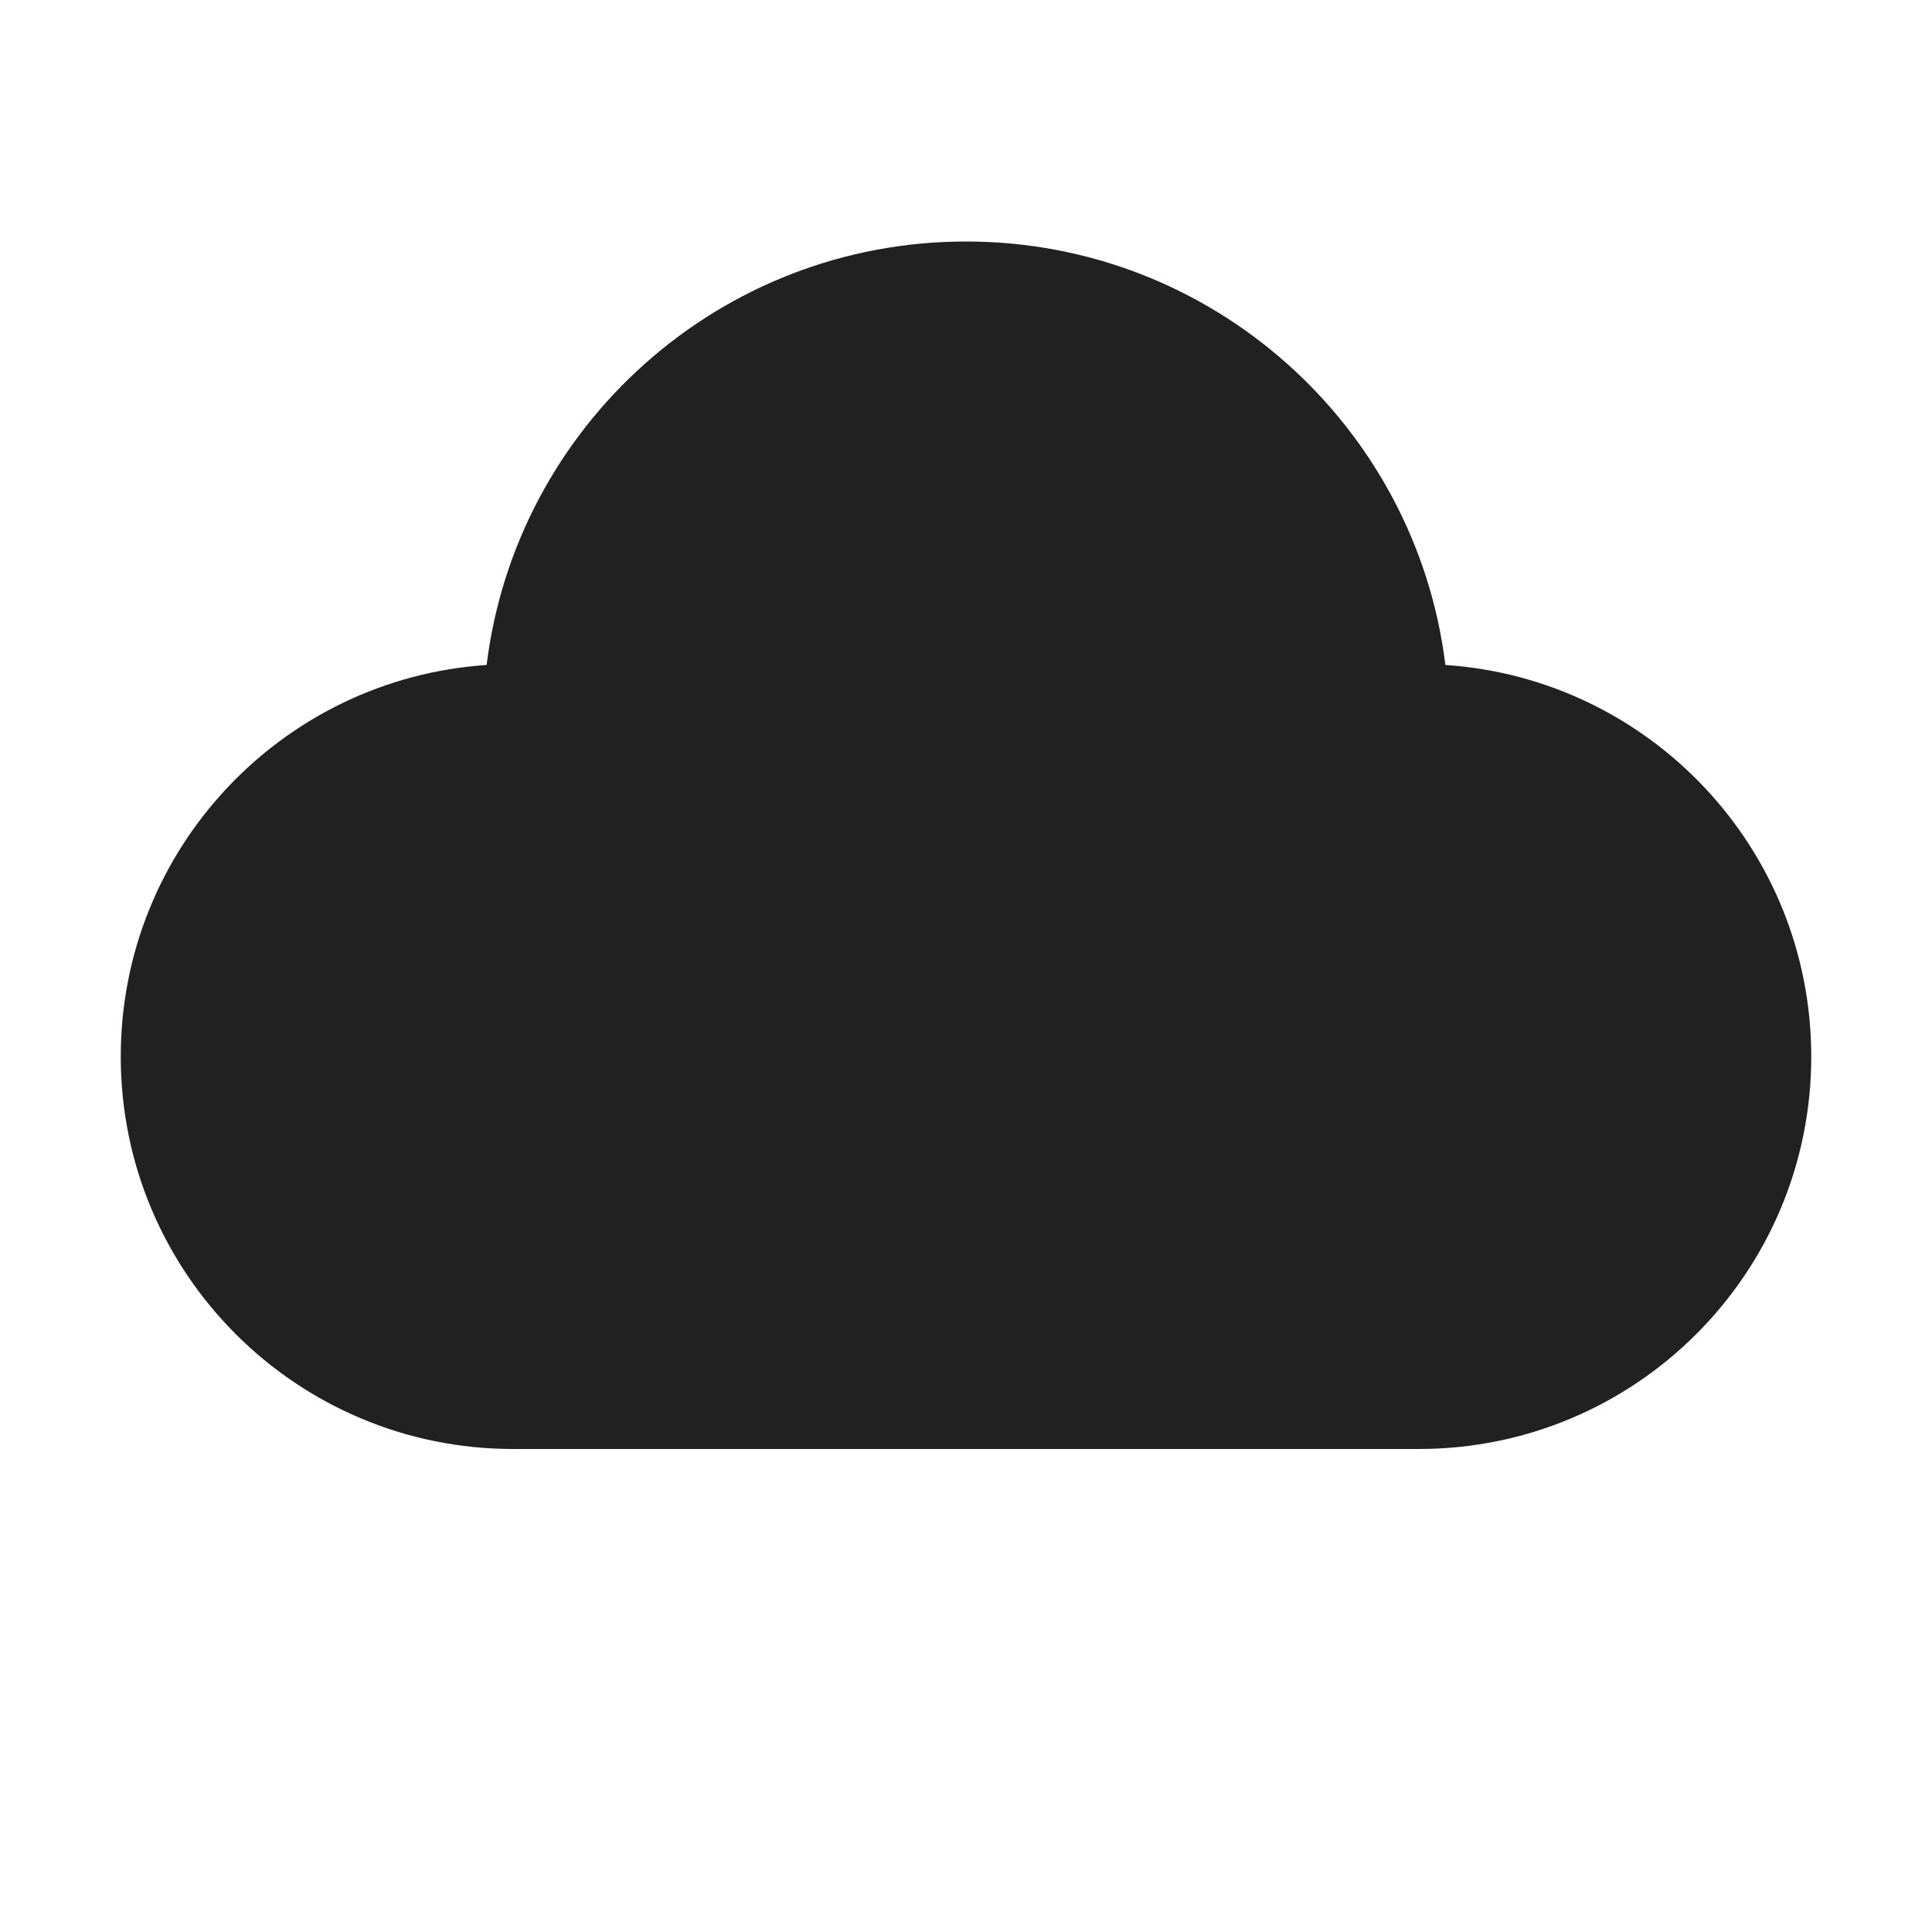 <svg width="16" height="16" viewBox="0 0 16 16" fill="none" xmlns="http://www.w3.org/2000/svg">
<path d="M4.03 5.507C4.273 3.531 5.958 2 8 2C10.042 2 11.727 3.531 11.97 5.507C13.662 5.62 15 7.029 15 8.75C15 10.545 13.545 12 11.75 12H4.25C2.455 12 1 10.545 1 8.75C1 7.029 2.338 5.62 4.03 5.507Z" fill="#212121"/>
</svg>
